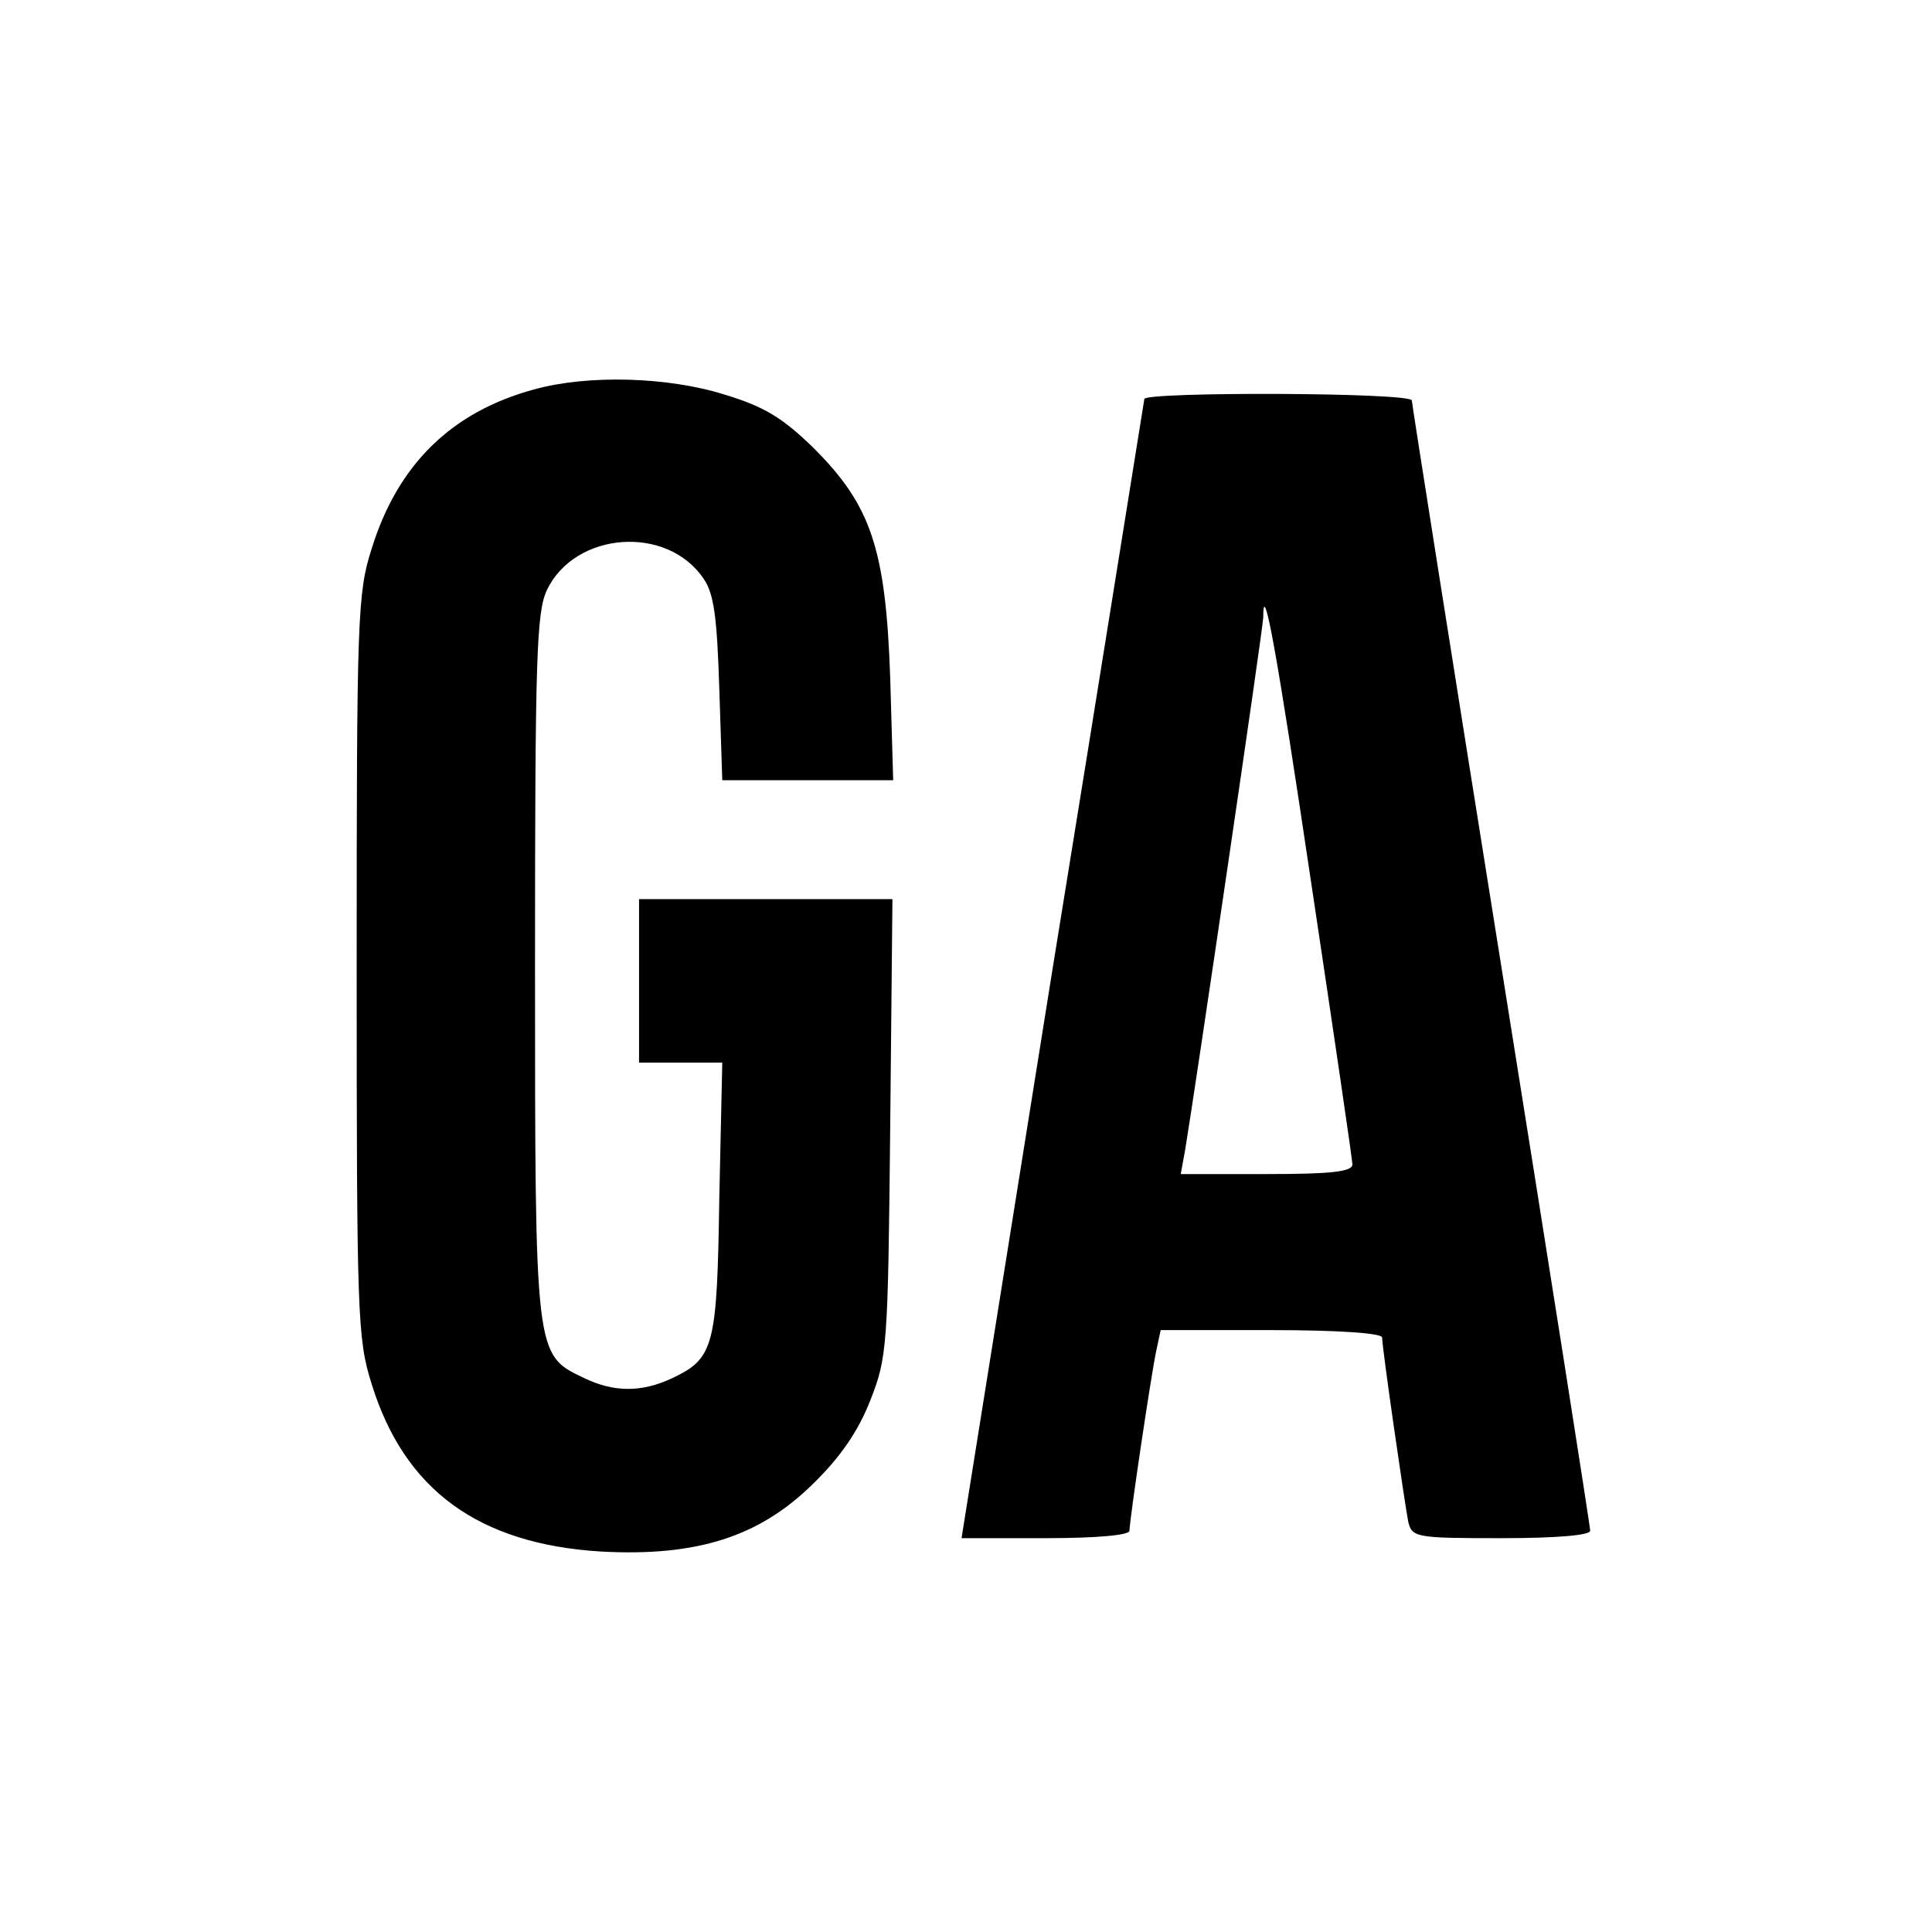 <svg xmlns="http://www.w3.org/2000/svg" width="346.667" height="346.667" preserveAspectRatio="xMidYMid meet" version="1.0" viewBox="0 0 260 260"><g fill="#000" stroke="none"><path d="M719 2076 c-111 -30 -184 -101 -219 -215 -19 -59 -20 -94 -20 -561 0 -469 1 -502 20 -562 44 -143 144 -216 309 -226 129 -7 213 20 285 91 37 36 61 71 77 112 23 58 24 72 27 368 l3 307 -170 0 -171 0 0 -110 0 -110 56 0 56 0 -4 -182 c-3 -201 -7 -216 -64 -243 -41 -19 -78 -19 -119 1 -65 31 -65 30 -65 554 0 416 2 476 16 506 38 79 162 88 211 15 14 -20 18 -53 21 -148 l4 -123 115 0 115 0 -4 138 c-6 174 -26 232 -103 309 -42 41 -67 56 -120 72 -76 24 -184 27 -256 7z" transform="translate(0,260) scale(0.1,-0.1)"/><path d="M1540 2063 c-1 -5 -56 -351 -124 -770 l-122 -763 113 0 c69 0 113 4 113 10 0 14 29 209 36 242 l6 28 149 0 c89 0 149 -4 149 -10 0 -14 30 -221 35 -247 5 -22 9 -23 125 -23 76 0 120 4 120 10 0 6 -54 349 -120 762 -66 413 -120 755 -120 759 0 11 -360 12 -360 2z m225 -654 c30 -200 55 -370 55 -376 0 -10 -30 -13 -115 -13 l-116 0 6 33 c13 78 105 703 105 716 0 55 18 -44 65 -360z" transform="translate(0,260) scale(0.1,-0.1)"/></g></svg>